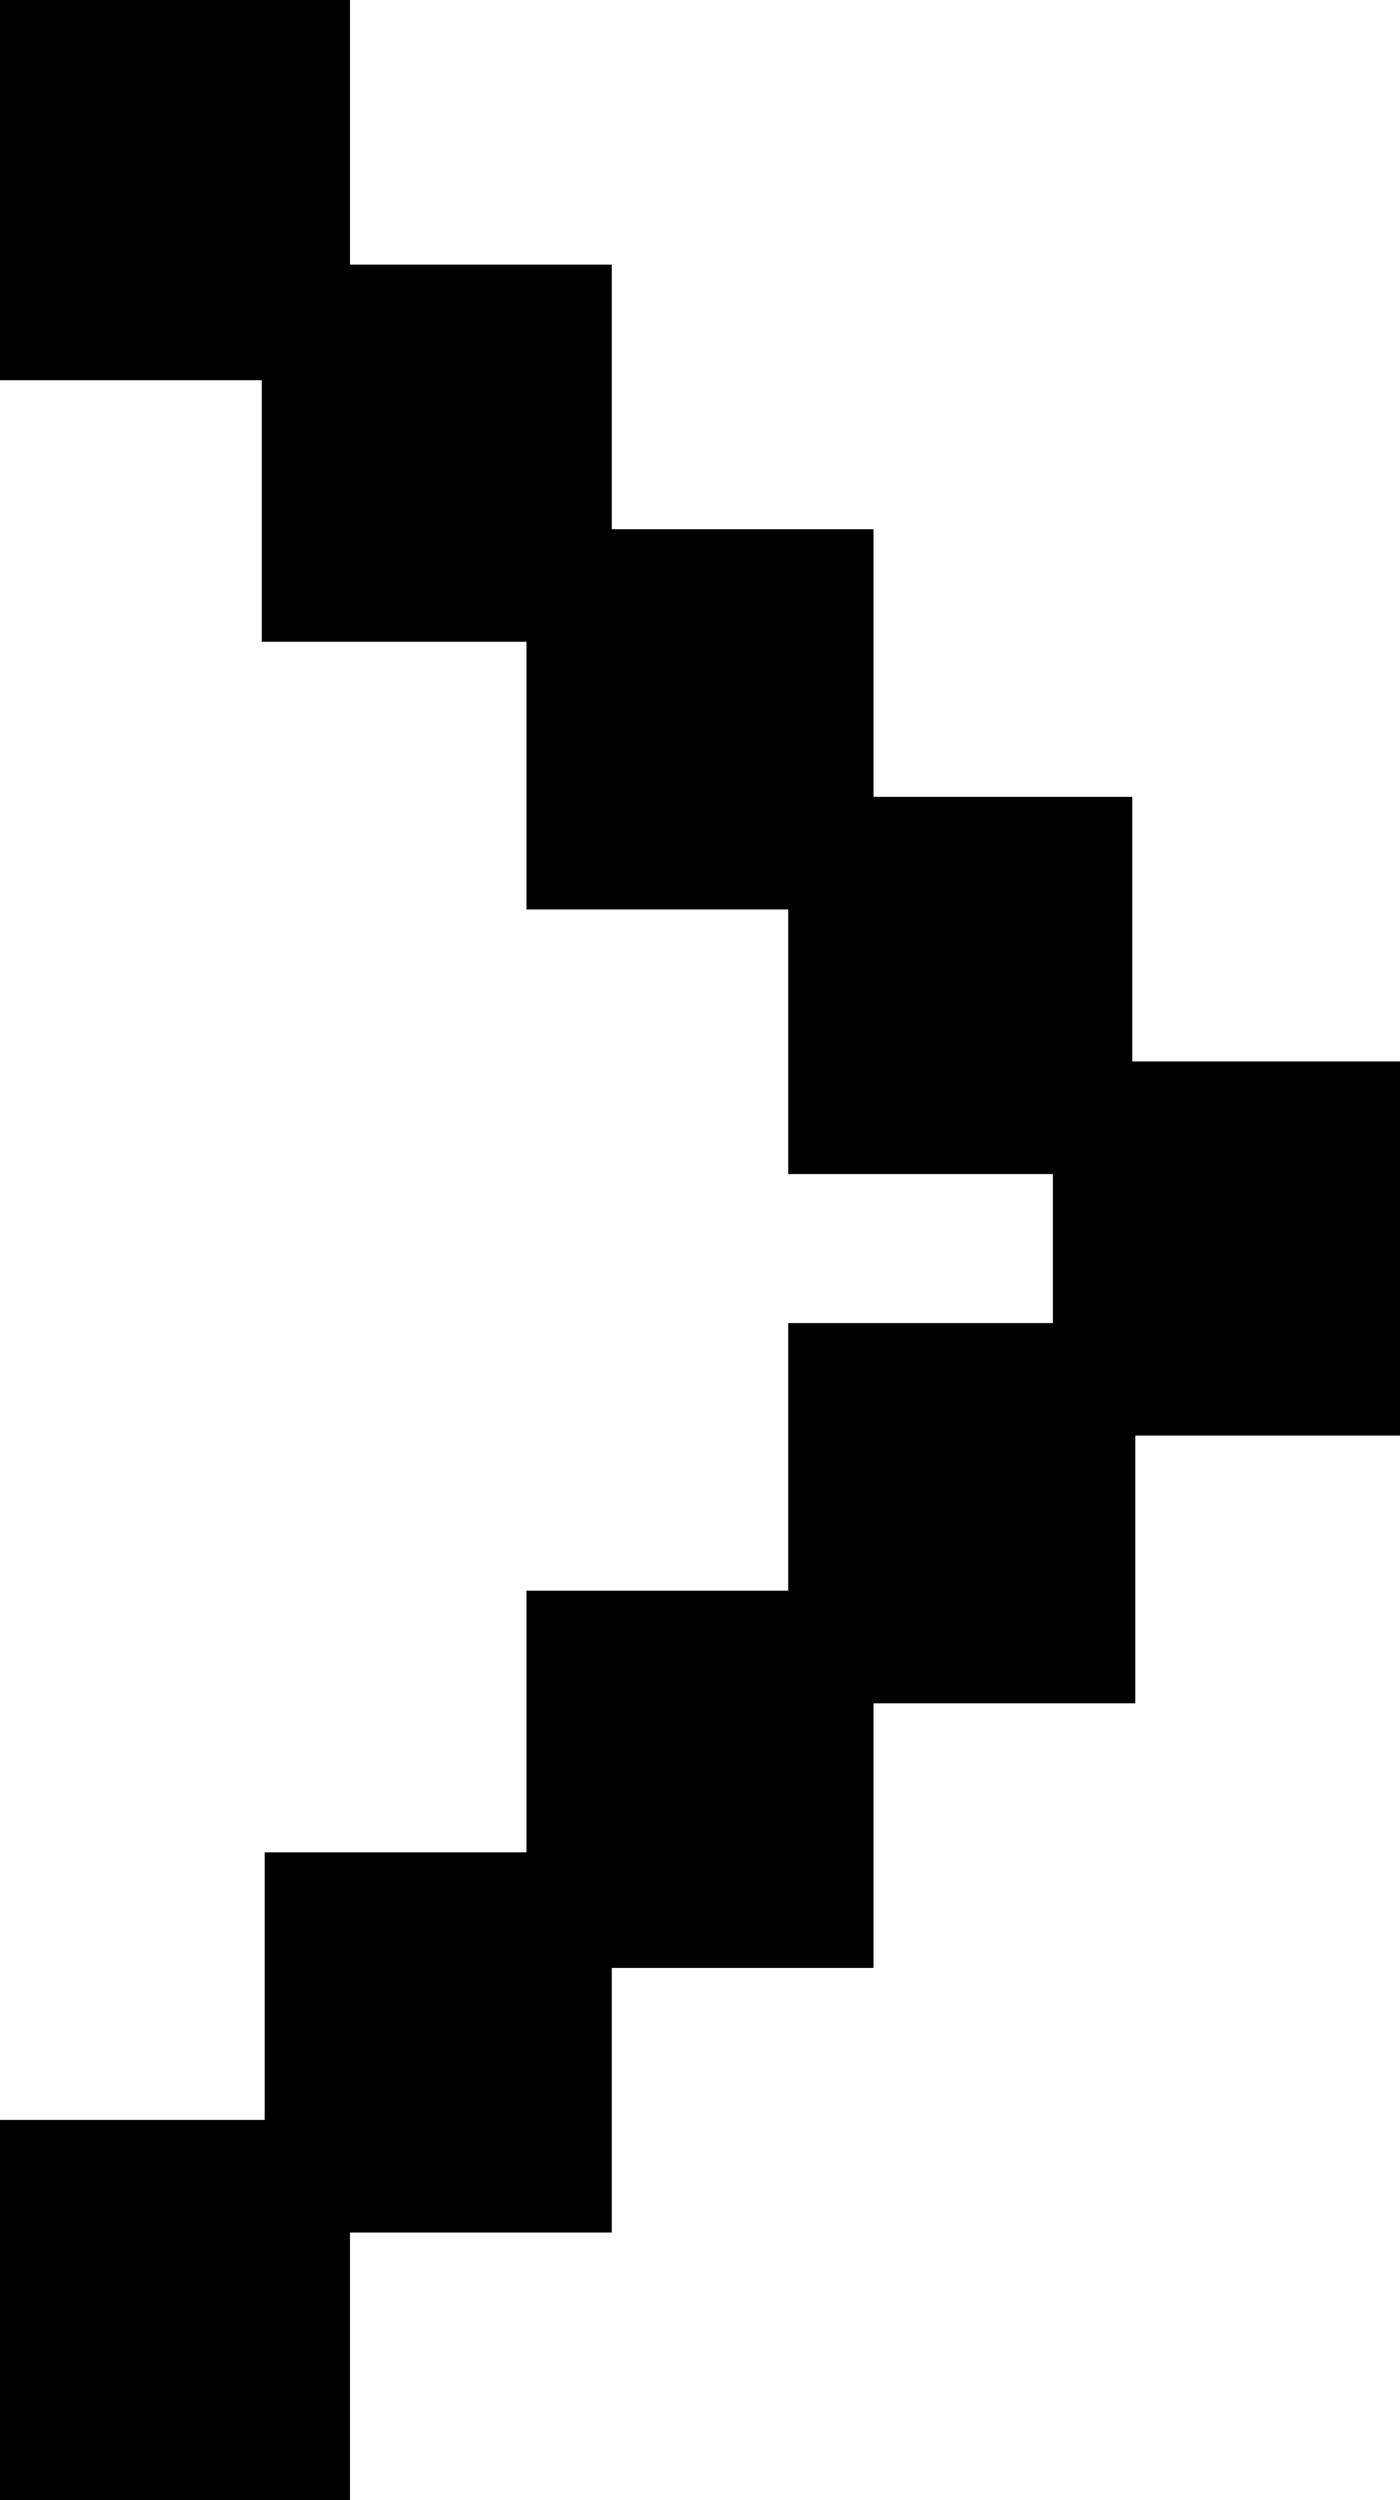 <svg viewBox="0 0 14 25" fill="none" xmlns="http://www.w3.org/2000/svg">
    <path d="M0 25V21.198H2.647V18.522H5.265V15.906H7.882V13.23H10.529V11.74H7.882V9.094H5.265V6.417H2.618V3.802H0V0L3.5 0V2.646H6.118V5.292H8.735V7.968H11.323V10.614H14V14.355H11.353V17.032H8.735V19.678H6.118V22.324H3.5V25H0Z" fill="currentColor"/>
</svg>
